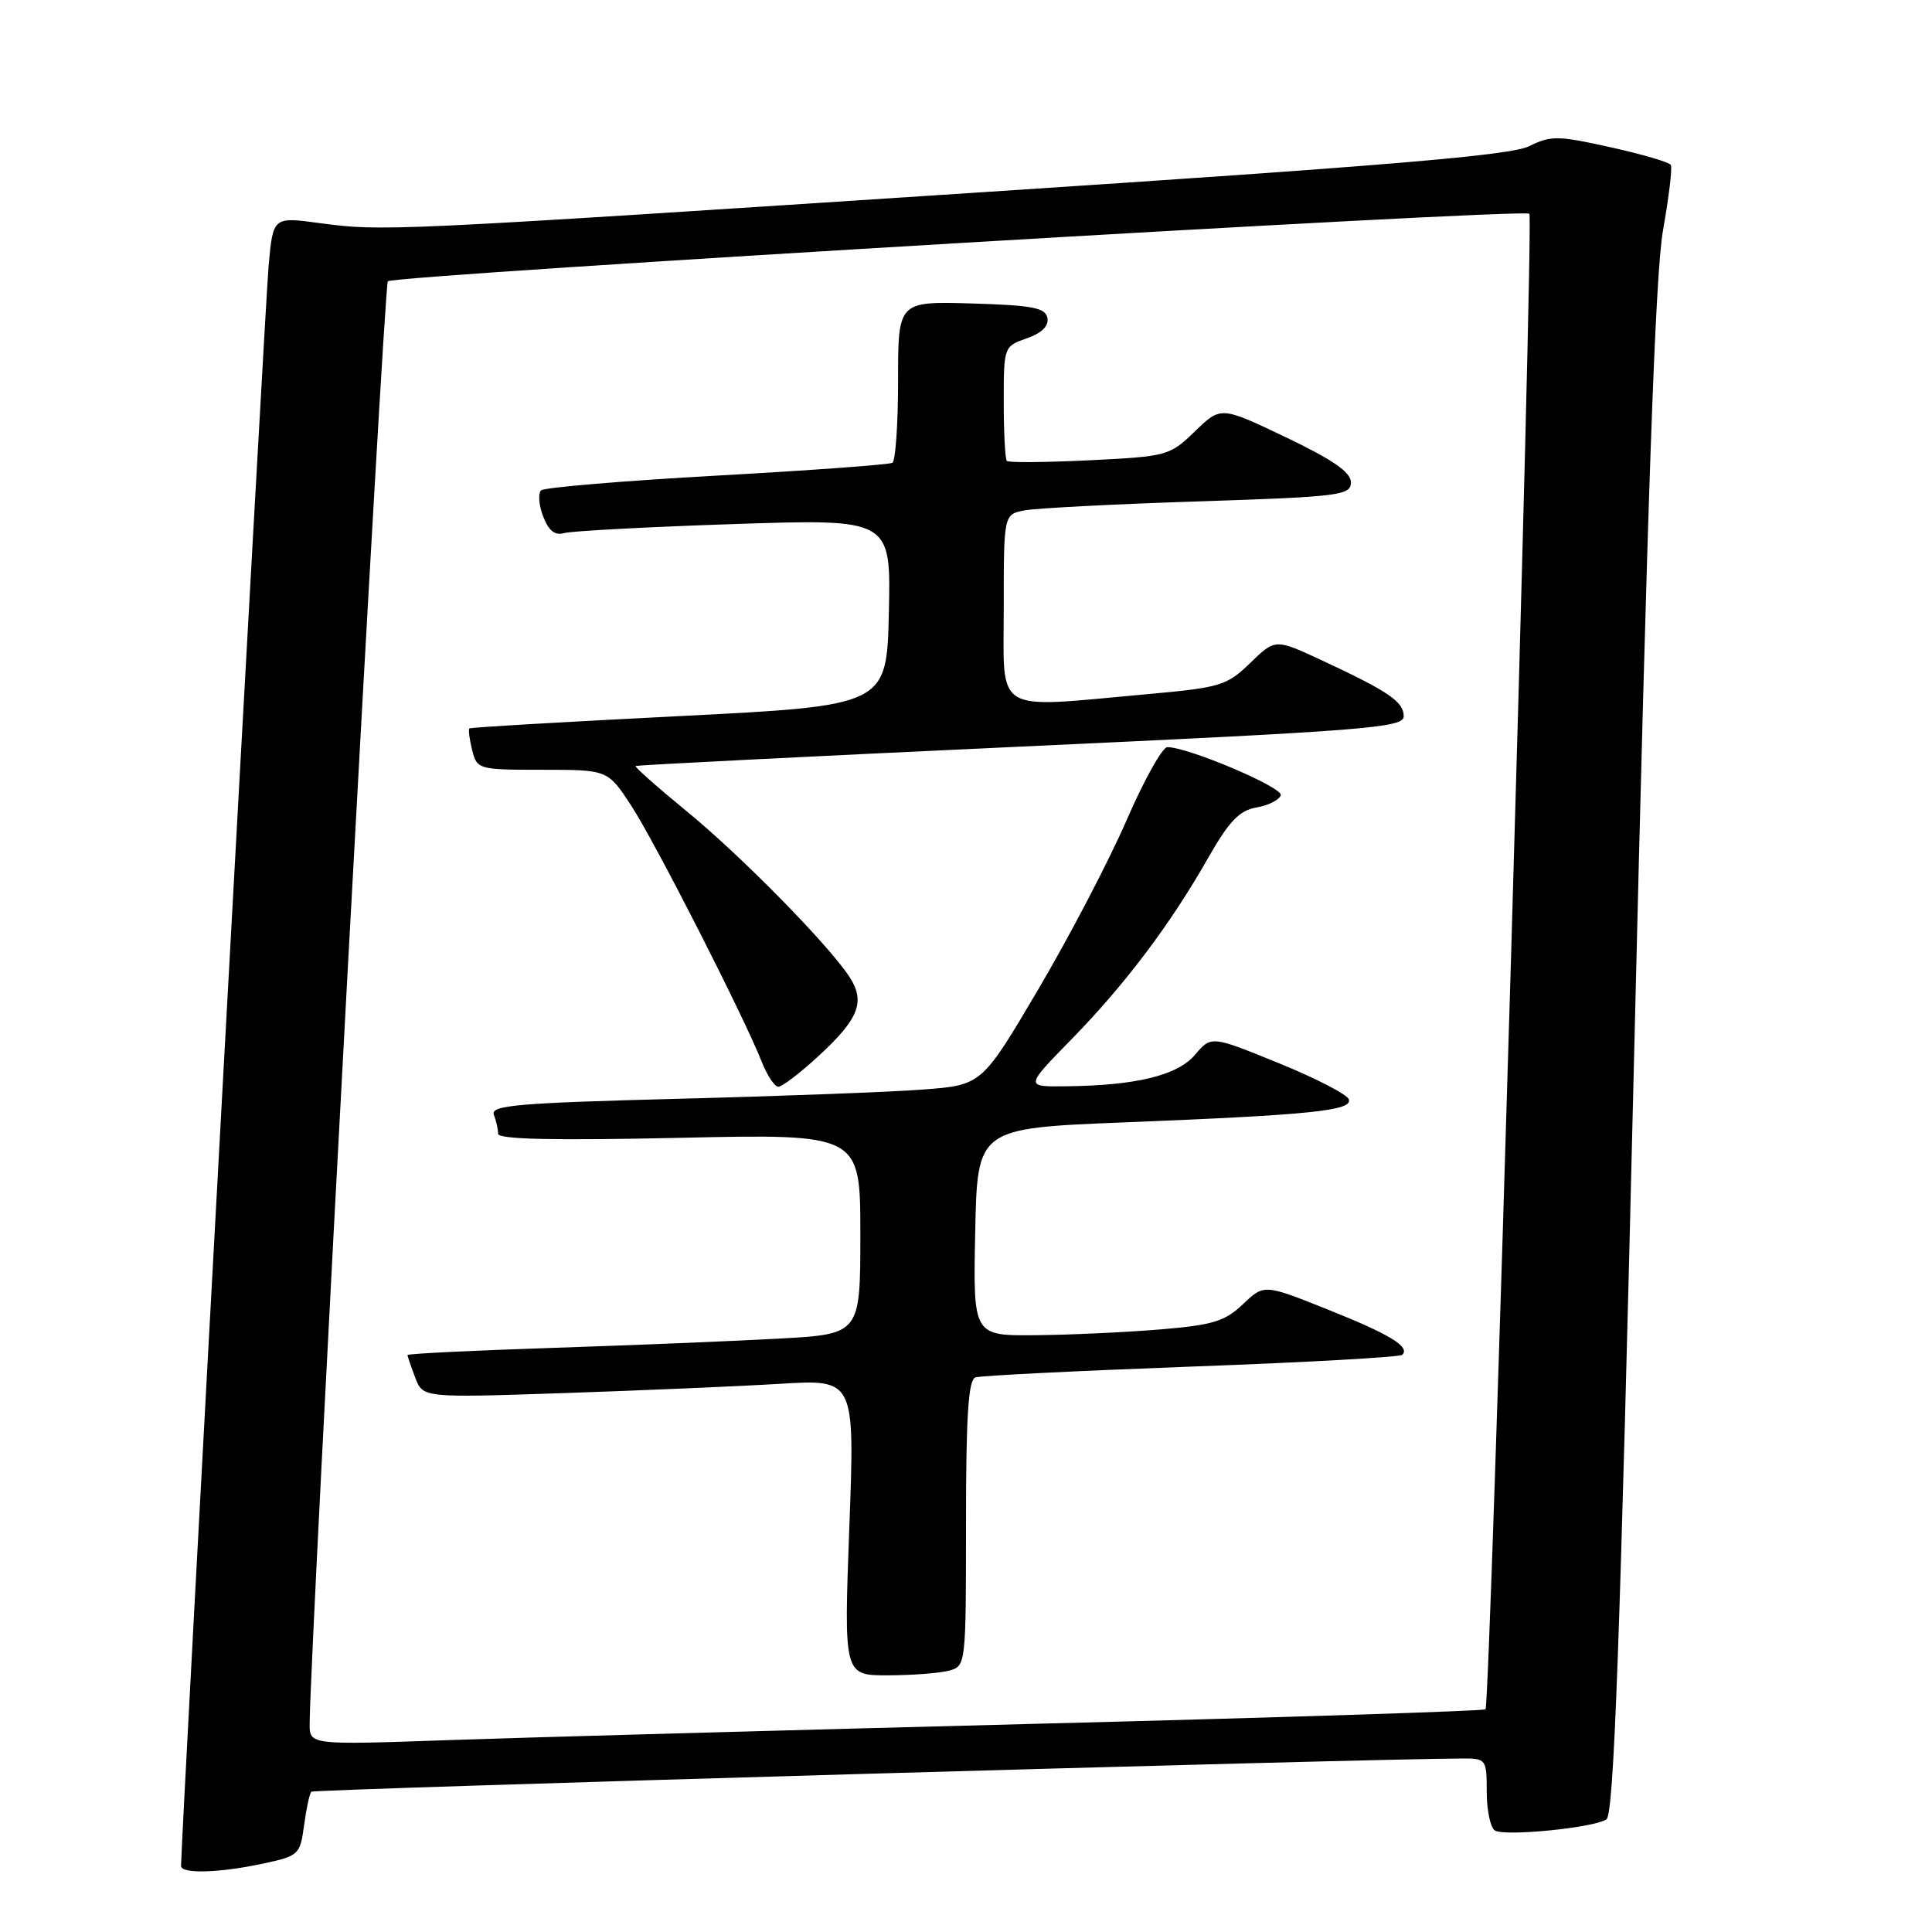 <?xml version="1.0" encoding="UTF-8" standalone="no"?>
<!DOCTYPE svg PUBLIC "-//W3C//DTD SVG 1.1//EN" "http://www.w3.org/Graphics/SVG/1.1/DTD/svg11.dtd" >
<svg xmlns="http://www.w3.org/2000/svg" xmlns:xlink="http://www.w3.org/1999/xlink" version="1.1" viewBox="0 0 256 256">
 <g >
 <path fill="currentColor"
d=" M 34.83 246.94 C 39.60 245.92 39.77 245.76 40.29 241.86 C 40.59 239.65 41.02 237.64 41.26 237.41 C 41.60 237.07 180.87 233.05 193.75 233.01 C 196.93 233.00 197.00 233.10 197.00 237.44 C 197.00 239.88 197.49 242.18 198.08 242.55 C 199.39 243.36 211.05 242.21 212.85 241.09 C 213.85 240.47 214.65 218.41 216.54 139.40 C 218.29 66.01 219.33 36.32 220.36 30.50 C 221.14 26.10 221.61 22.21 221.39 21.85 C 221.18 21.49 217.58 20.44 213.39 19.51 C 206.44 17.96 205.49 17.95 202.63 19.37 C 200.20 20.59 183.97 21.95 130.00 25.48 C 50.96 30.66 50.68 30.67 42.34 29.56 C 36.19 28.73 36.19 28.73 35.60 35.12 C 35.13 40.16 23.96 244.36 23.99 247.25 C 24.00 248.32 29.08 248.18 34.83 246.94 Z  M 41.03 228.36 C 41.15 217.04 50.87 37.80 51.39 37.27 C 52.22 36.45 201.92 27.58 202.65 28.32 C 203.25 28.91 197.47 225.86 196.84 226.49 C 196.62 226.72 169.68 227.58 136.97 228.42 C 104.26 229.26 69.29 230.23 59.25 230.58 C 41.00 231.22 41.00 231.22 41.03 228.36 Z  M 125.75 221.37 C 127.98 220.77 128.00 220.62 128.00 201.85 C 128.00 187.61 128.31 182.83 129.25 182.51 C 129.94 182.28 142.82 181.64 157.88 181.08 C 172.93 180.53 185.50 179.83 185.81 179.52 C 186.88 178.45 184.16 176.80 175.86 173.49 C 167.50 170.15 167.50 170.15 164.70 172.81 C 162.31 175.09 160.69 175.58 153.70 176.16 C 149.19 176.53 141.77 176.88 137.22 176.92 C 128.94 177.00 128.94 177.00 129.22 163.25 C 129.50 149.50 129.50 149.50 149.00 148.72 C 173.79 147.73 179.22 147.17 178.73 145.67 C 178.52 145.03 174.34 142.86 169.43 140.87 C 160.50 137.23 160.50 137.23 158.35 139.76 C 156.01 142.51 150.55 143.84 141.17 143.94 C 135.83 144.00 135.83 144.00 141.94 137.75 C 149.06 130.47 155.06 122.51 160.05 113.74 C 162.85 108.82 164.20 107.40 166.47 107.00 C 168.04 106.73 169.50 106.00 169.71 105.38 C 170.05 104.35 157.45 99.00 154.68 99.00 C 154.02 99.00 151.57 103.39 149.25 108.75 C 146.92 114.11 141.65 124.19 137.55 131.14 C 130.09 143.78 130.09 143.78 122.29 144.37 C 118.01 144.70 103.34 145.25 89.69 145.60 C 68.55 146.15 64.96 146.46 65.44 147.71 C 65.75 148.51 66.00 149.64 66.00 150.23 C 66.00 150.97 73.36 151.13 90.00 150.77 C 114.00 150.24 114.00 150.24 114.00 163.51 C 114.00 176.78 114.00 176.78 103.25 177.37 C 97.34 177.70 83.84 178.25 73.25 178.60 C 62.66 178.95 54.00 179.37 54.00 179.55 C 54.00 179.73 54.46 181.07 55.02 182.54 C 56.03 185.22 56.03 185.22 74.77 184.59 C 85.07 184.24 97.95 183.69 103.39 183.36 C 113.27 182.76 113.27 182.76 112.54 202.38 C 111.81 222.00 111.81 222.00 117.66 221.99 C 120.87 221.98 124.51 221.70 125.75 221.37 Z  M 108.48 139.91 C 113.82 134.99 114.70 132.72 112.55 129.43 C 109.73 125.13 98.13 113.33 90.91 107.43 C 87.08 104.29 84.07 101.62 84.22 101.50 C 84.37 101.38 107.34 100.22 135.25 98.93 C 181.19 96.81 186.00 96.43 186.00 94.91 C 186.00 92.99 184.02 91.63 175.24 87.54 C 168.98 84.62 168.98 84.62 165.67 87.84 C 162.55 90.86 161.73 91.11 151.92 91.99 C 131.40 93.84 133.00 94.81 133.00 80.58 C 133.00 68.16 133.00 68.16 135.75 67.63 C 137.26 67.34 147.61 66.80 158.75 66.44 C 177.57 65.82 179.00 65.64 179.00 63.91 C 179.00 62.57 176.63 60.93 170.38 57.94 C 161.77 53.83 161.77 53.83 158.34 57.15 C 155.00 60.39 154.67 60.48 144.37 60.99 C 138.57 61.27 133.64 61.31 133.41 61.08 C 133.19 60.85 133.00 57.34 133.00 53.28 C 133.00 45.95 133.02 45.89 136.05 44.83 C 138.04 44.14 138.99 43.20 138.79 42.13 C 138.53 40.78 136.81 40.45 128.74 40.21 C 119.00 39.93 119.00 39.93 119.00 50.40 C 119.00 56.17 118.66 61.08 118.25 61.32 C 117.84 61.57 107.38 62.33 95.00 63.02 C 82.62 63.71 72.15 64.59 71.71 64.97 C 71.28 65.36 71.39 66.90 71.96 68.40 C 72.69 70.32 73.52 70.99 74.75 70.64 C 75.71 70.36 85.85 69.82 97.28 69.44 C 118.06 68.75 118.06 68.75 117.78 81.13 C 117.50 93.50 117.50 93.50 90.00 94.89 C 74.88 95.65 62.37 96.38 62.20 96.52 C 62.04 96.65 62.20 97.94 62.56 99.38 C 63.21 101.95 63.37 102.00 71.87 102.00 C 80.53 102.00 80.53 102.00 83.64 106.75 C 86.78 111.55 98.61 134.77 100.96 140.75 C 101.67 142.54 102.65 144.00 103.14 144.00 C 103.64 144.00 106.04 142.16 108.48 139.91 Z "/>
</g>
</svg>